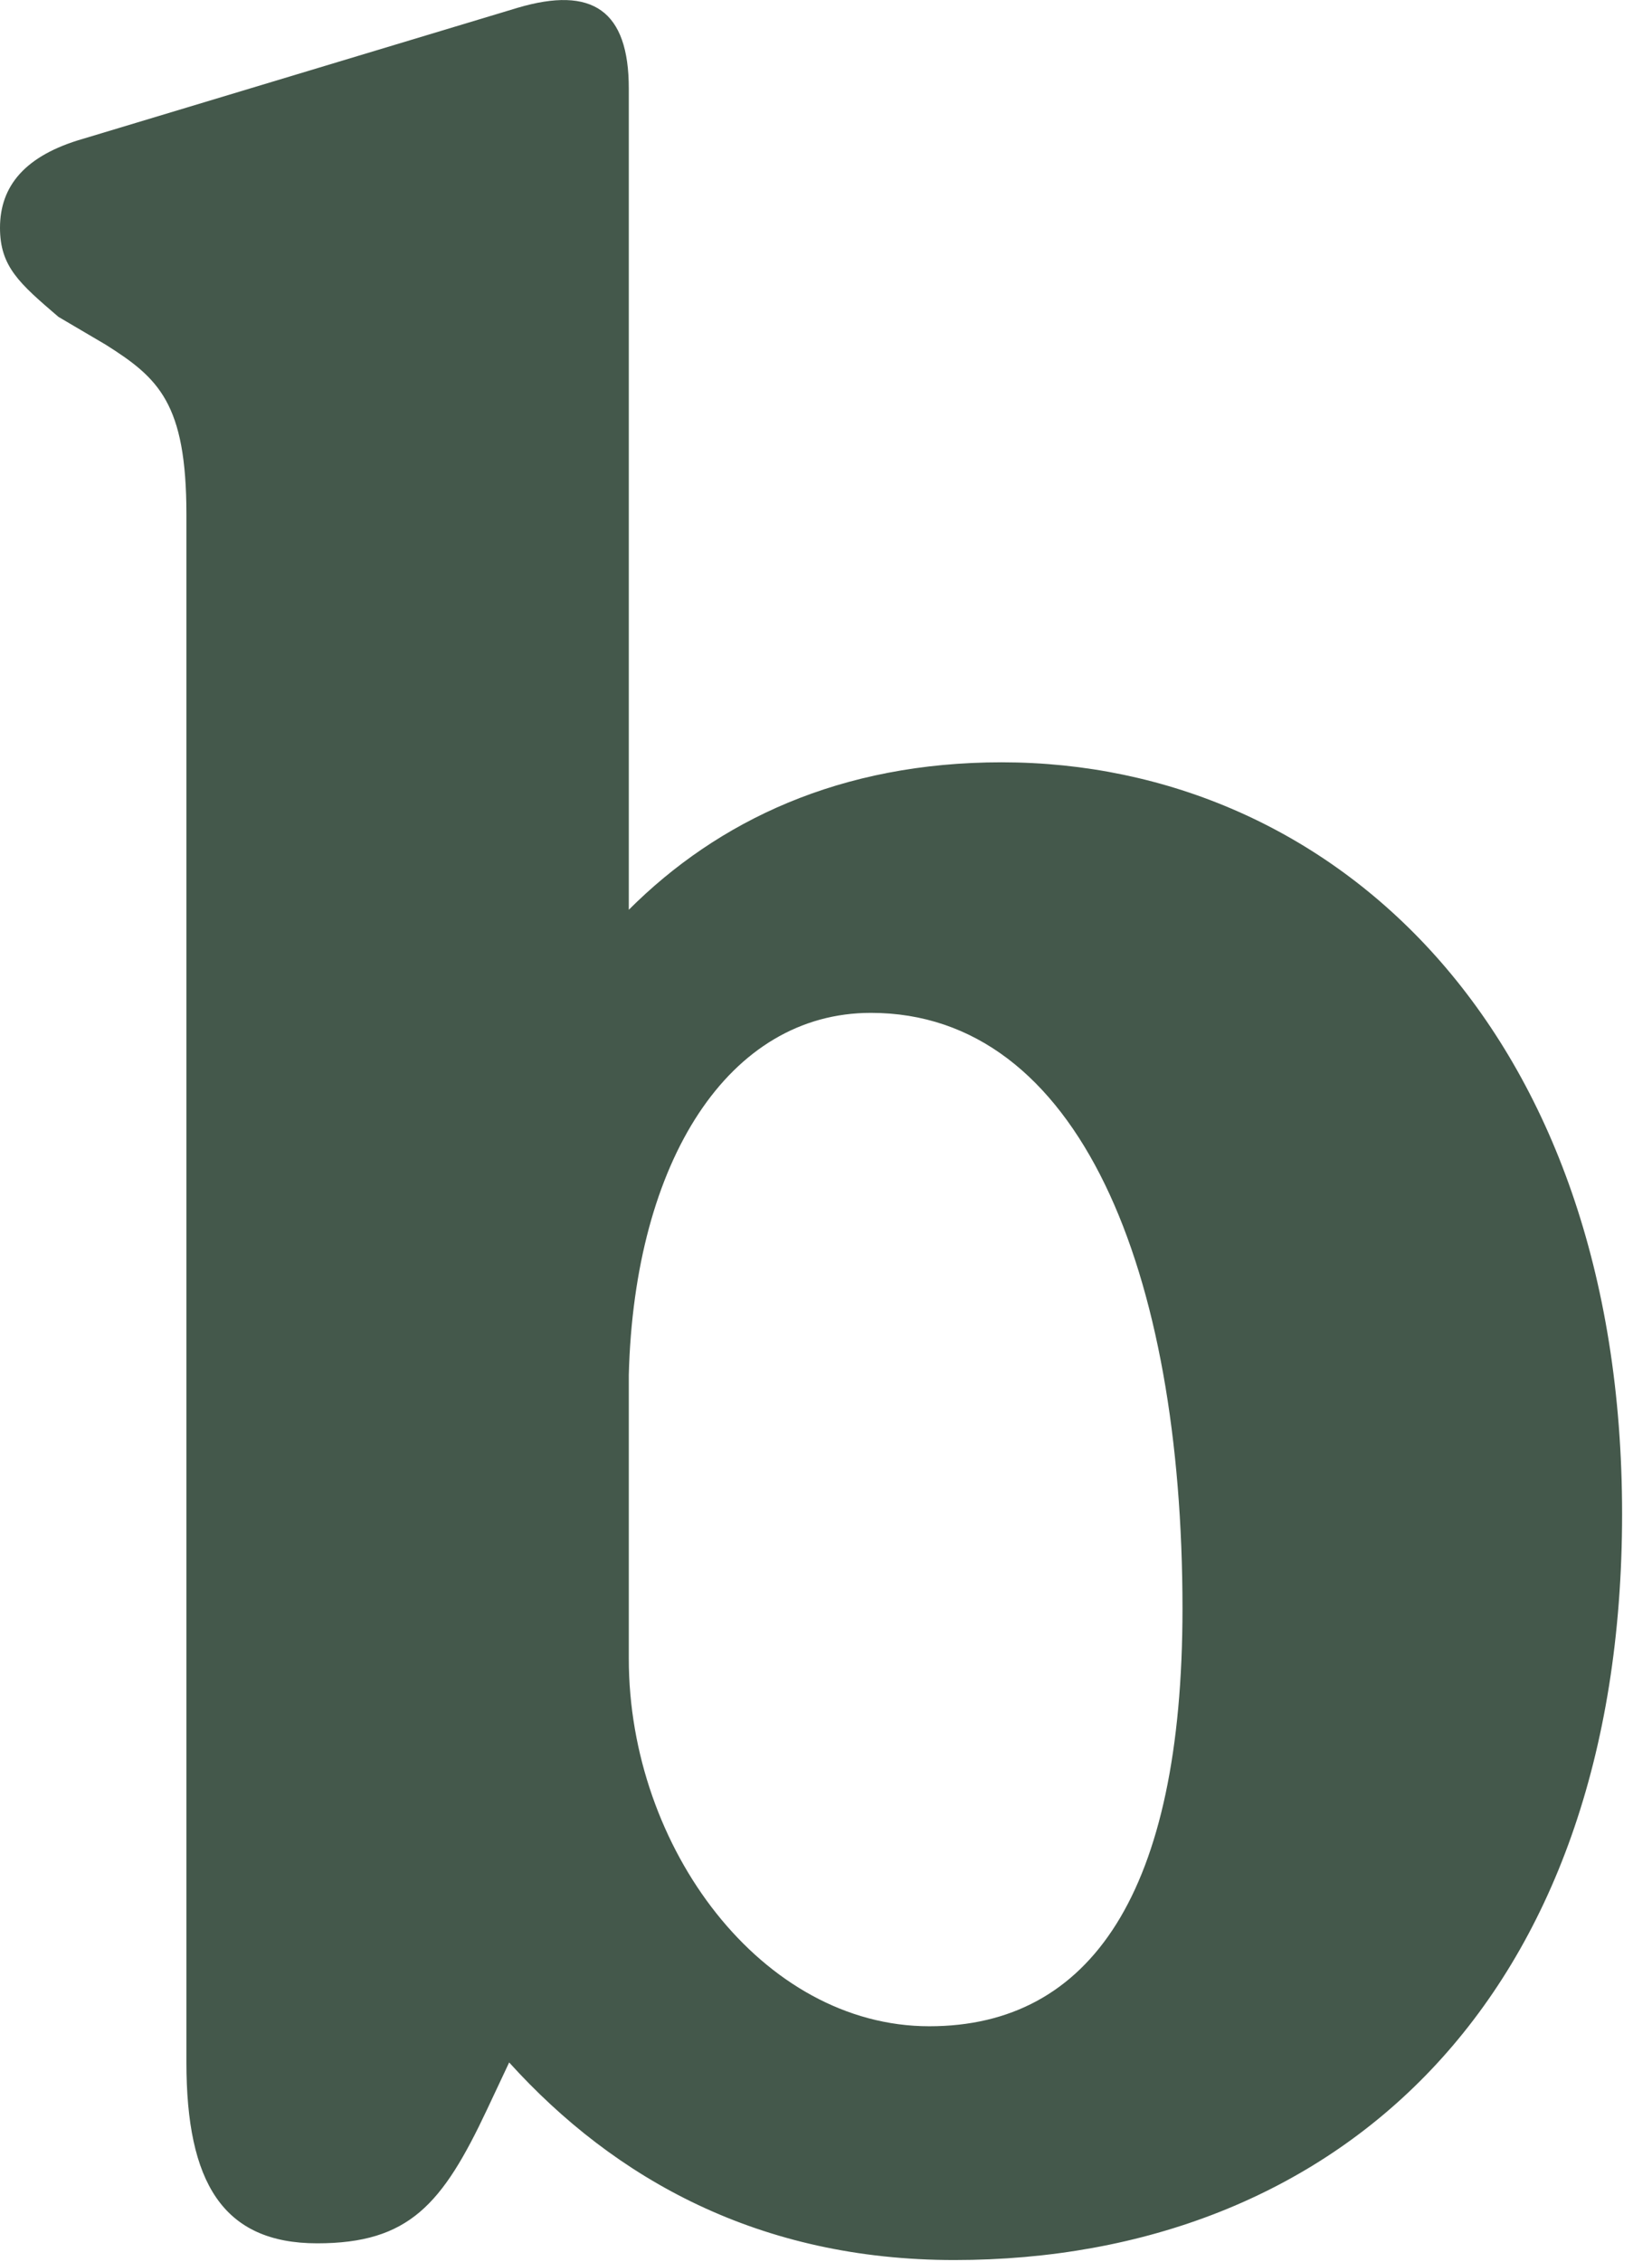 <svg width="19" height="26" viewBox="0 0 19 26" fill="none" xmlns="http://www.w3.org/2000/svg">
<path d="M10.976 25.977C8.736 25.977 7.072 25.049 5.856 23.706L5.6 24.25C5.088 25.337 4.704 25.785 3.648 25.785C2.56 25.785 2.144 25.081 2.144 23.706V5.914C2.144 4.634 1.824 4.346 1.216 3.962L0.672 3.642C0.224 3.258 0 3.066 0 2.618C0 2.138 0.288 1.786 0.96 1.594L5.952 0.09C6.816 -0.166 7.232 0.122 7.232 1.018V10.457C8.256 9.434 9.664 8.762 11.52 8.762C15.328 8.762 18.656 11.834 18.656 17.401C18.656 23.002 15.36 25.977 10.976 25.977ZM7.232 19.066C7.232 21.241 8.768 23.29 10.688 23.29C12.544 23.29 13.6 21.753 13.6 18.489C13.6 14.617 12.416 11.642 10.016 11.642C8.384 11.642 7.296 13.338 7.232 15.802V19.066Z" fill="#44584B"/>
</svg>
